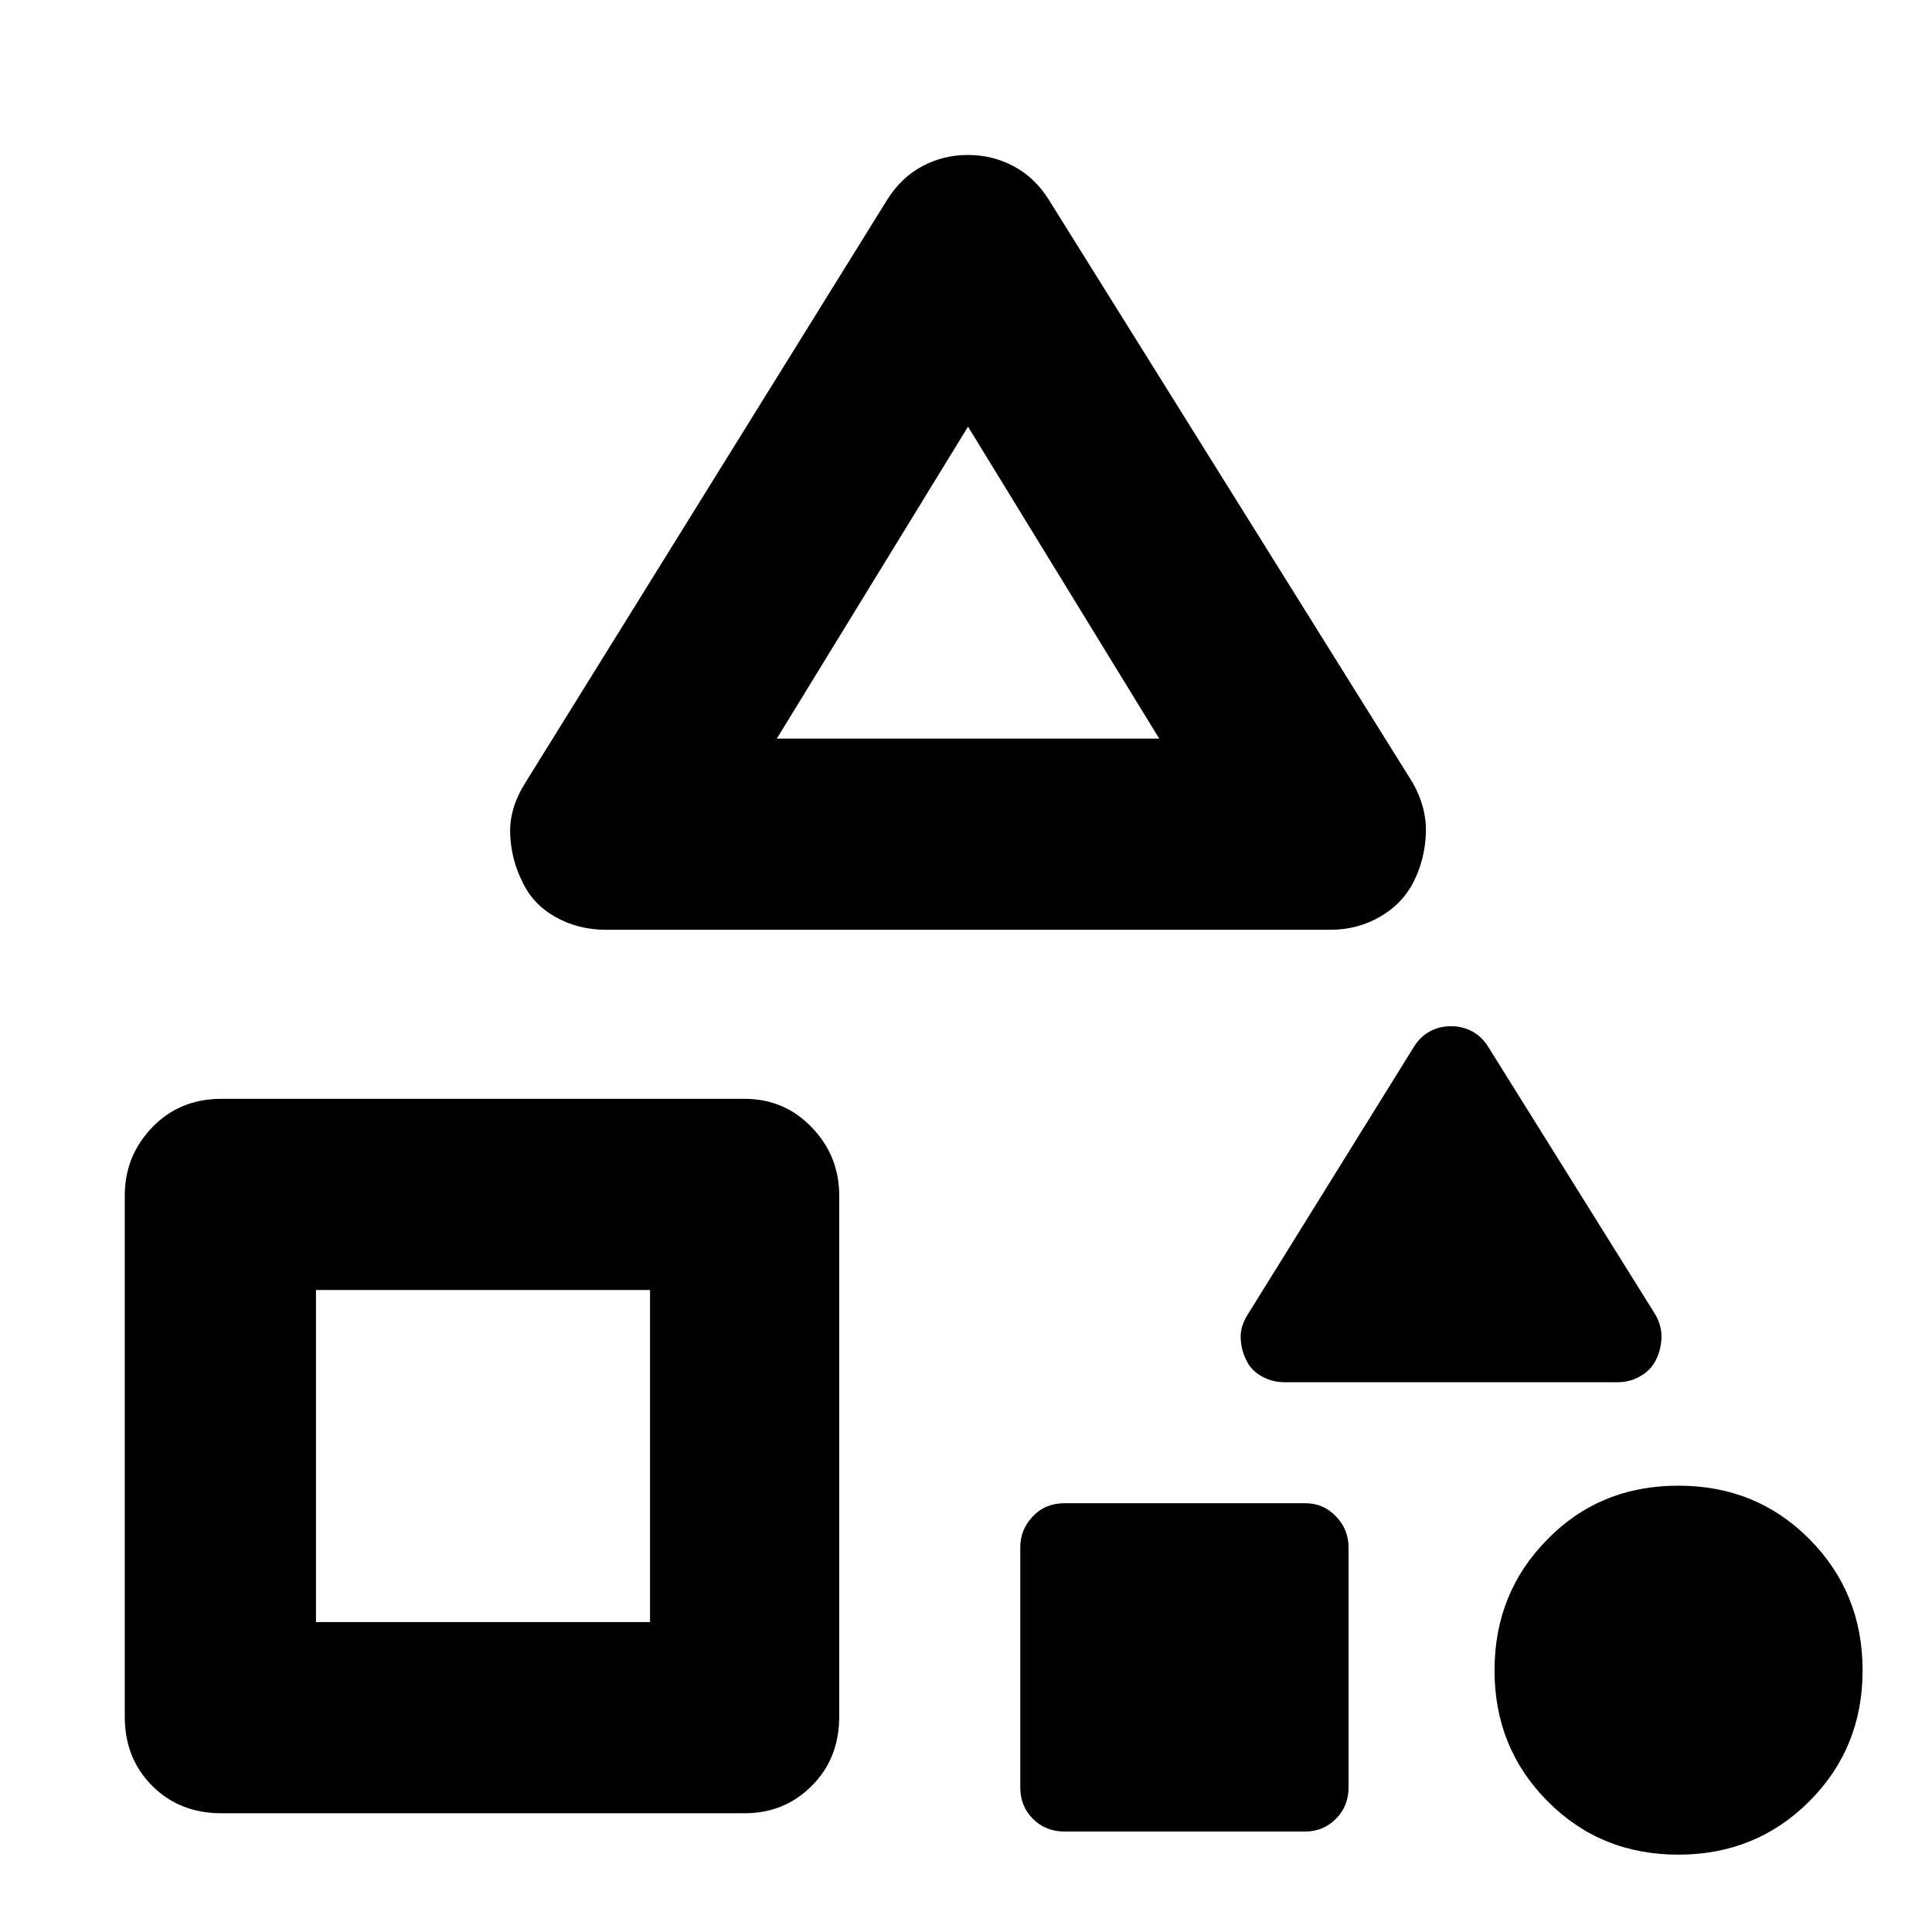 <?xml version="1.0" encoding="utf-8"?>
<svg xmlns="http://www.w3.org/2000/svg" height="48" viewBox="0 -960 960 960" width="48">
  <path d="M 62 -107 L 62 -366 C 62 -379.087 66.543 -390.357 75.63 -399.81 C 84.71 -409.27 96.167 -414 110 -414 L 370 -414 C 383.167 -414 394.293 -409.27 403.38 -399.81 C 412.46 -390.357 417 -379.087 417 -366 L 417 -107 C 417 -93.167 412.46 -81.71 403.38 -72.63 C 394.293 -63.543 383.167 -59 370 -59 L 110 -59 C 96.167 -59 84.71 -63.543 75.63 -72.63 C 66.543 -81.71 62 -93.167 62 -107 Z M 157 -154 L 323 -154 L 323 -319 L 157 -319 L 157 -154 Z M 261 -571 L 441 -861 C 445.667 -868.333 451.483 -873.833 458.45 -877.5 C 465.41 -881.167 472.91 -883 480.95 -883 C 488.983 -883 496.5 -881.167 503.5 -877.5 C 510.5 -873.833 516.333 -868.333 521 -861 L 702 -571 C 706.667 -562.753 708.833 -554.357 708.5 -545.81 C 708.167 -537.27 706.167 -529.333 702.5 -522 C 698.833 -514.667 693.267 -508.833 685.8 -504.5 C 678.333 -500.167 670.067 -498 661 -498 L 301 -498 C 291.82 -498 283.453 -500.14 275.9 -504.42 C 268.347 -508.707 262.88 -514.567 259.5 -522 C 255.833 -529.293 253.833 -537.157 253.5 -545.59 C 253.167 -554.03 255.667 -562.5 261 -571 Z M 386 -593 L 576 -593 L 481 -748 L 386 -593 Z M 619.932 -306.715 L 702.646 -439.975 C 704.797 -443.385 707.462 -445.855 710.669 -447.605 C 713.868 -449.275 717.314 -450.085 721.008 -450.085 C 724.694 -450.085 728.149 -449.275 731.366 -447.605 C 734.583 -445.855 737.266 -443.385 739.408 -439.975 L 822.581 -306.715 C 824.731 -302.955 825.724 -299.085 825.568 -295.145 C 825.421 -291.275 824.502 -287.605 822.811 -284.215 C 821.129 -280.905 818.574 -278.145 815.137 -276.215 C 811.709 -274.185 807.913 -273.185 803.741 -273.185 L 638.313 -273.185 C 634.095 -273.185 630.253 -274.185 626.779 -276.215 C 623.314 -278.145 620.796 -280.795 619.243 -284.215 C 617.561 -287.605 616.642 -291.195 616.486 -295.045 C 616.339 -299.005 617.488 -302.855 619.932 -306.715 Z M 506.963 -71.98 L 506.963 -191 C 506.963 -197.06 509.049 -202.21 513.231 -206.53 C 517.403 -210.94 522.669 -213.06 529.02 -213.06 L 648.495 -213.06 C 654.552 -213.06 659.661 -210.94 663.834 -206.53 C 668.006 -202.21 670.093 -197.06 670.093 -191 L 670.093 -71.98 C 670.093 -65.639 668.006 -60.4 663.834 -56.264 C 659.661 -52.037 654.552 -49.923 648.495 -49.923 L 529.02 -49.923 C 522.669 -49.923 517.403 -52.037 513.231 -56.264 C 509.049 -60.4 506.963 -65.639 506.963 -71.98 Z M 833.913 -38.435 C 808.179 -38.435 786.527 -47.258 768.964 -64.995 C 751.41 -82.641 742.624 -104.33 742.624 -129.97 C 742.624 -155.71 751.392 -177.4 768.918 -195.13 C 786.435 -212.97 808.115 -221.78 833.94 -221.78 C 859.756 -221.78 881.482 -212.97 899.091 -195.22 C 916.709 -177.49 925.513 -155.71 925.513 -129.97 C 925.513 -104.23 916.681 -82.549 899.008 -64.903 C 881.344 -47.258 859.646 -38.435 833.913 -38.435 Z"/>
</svg>